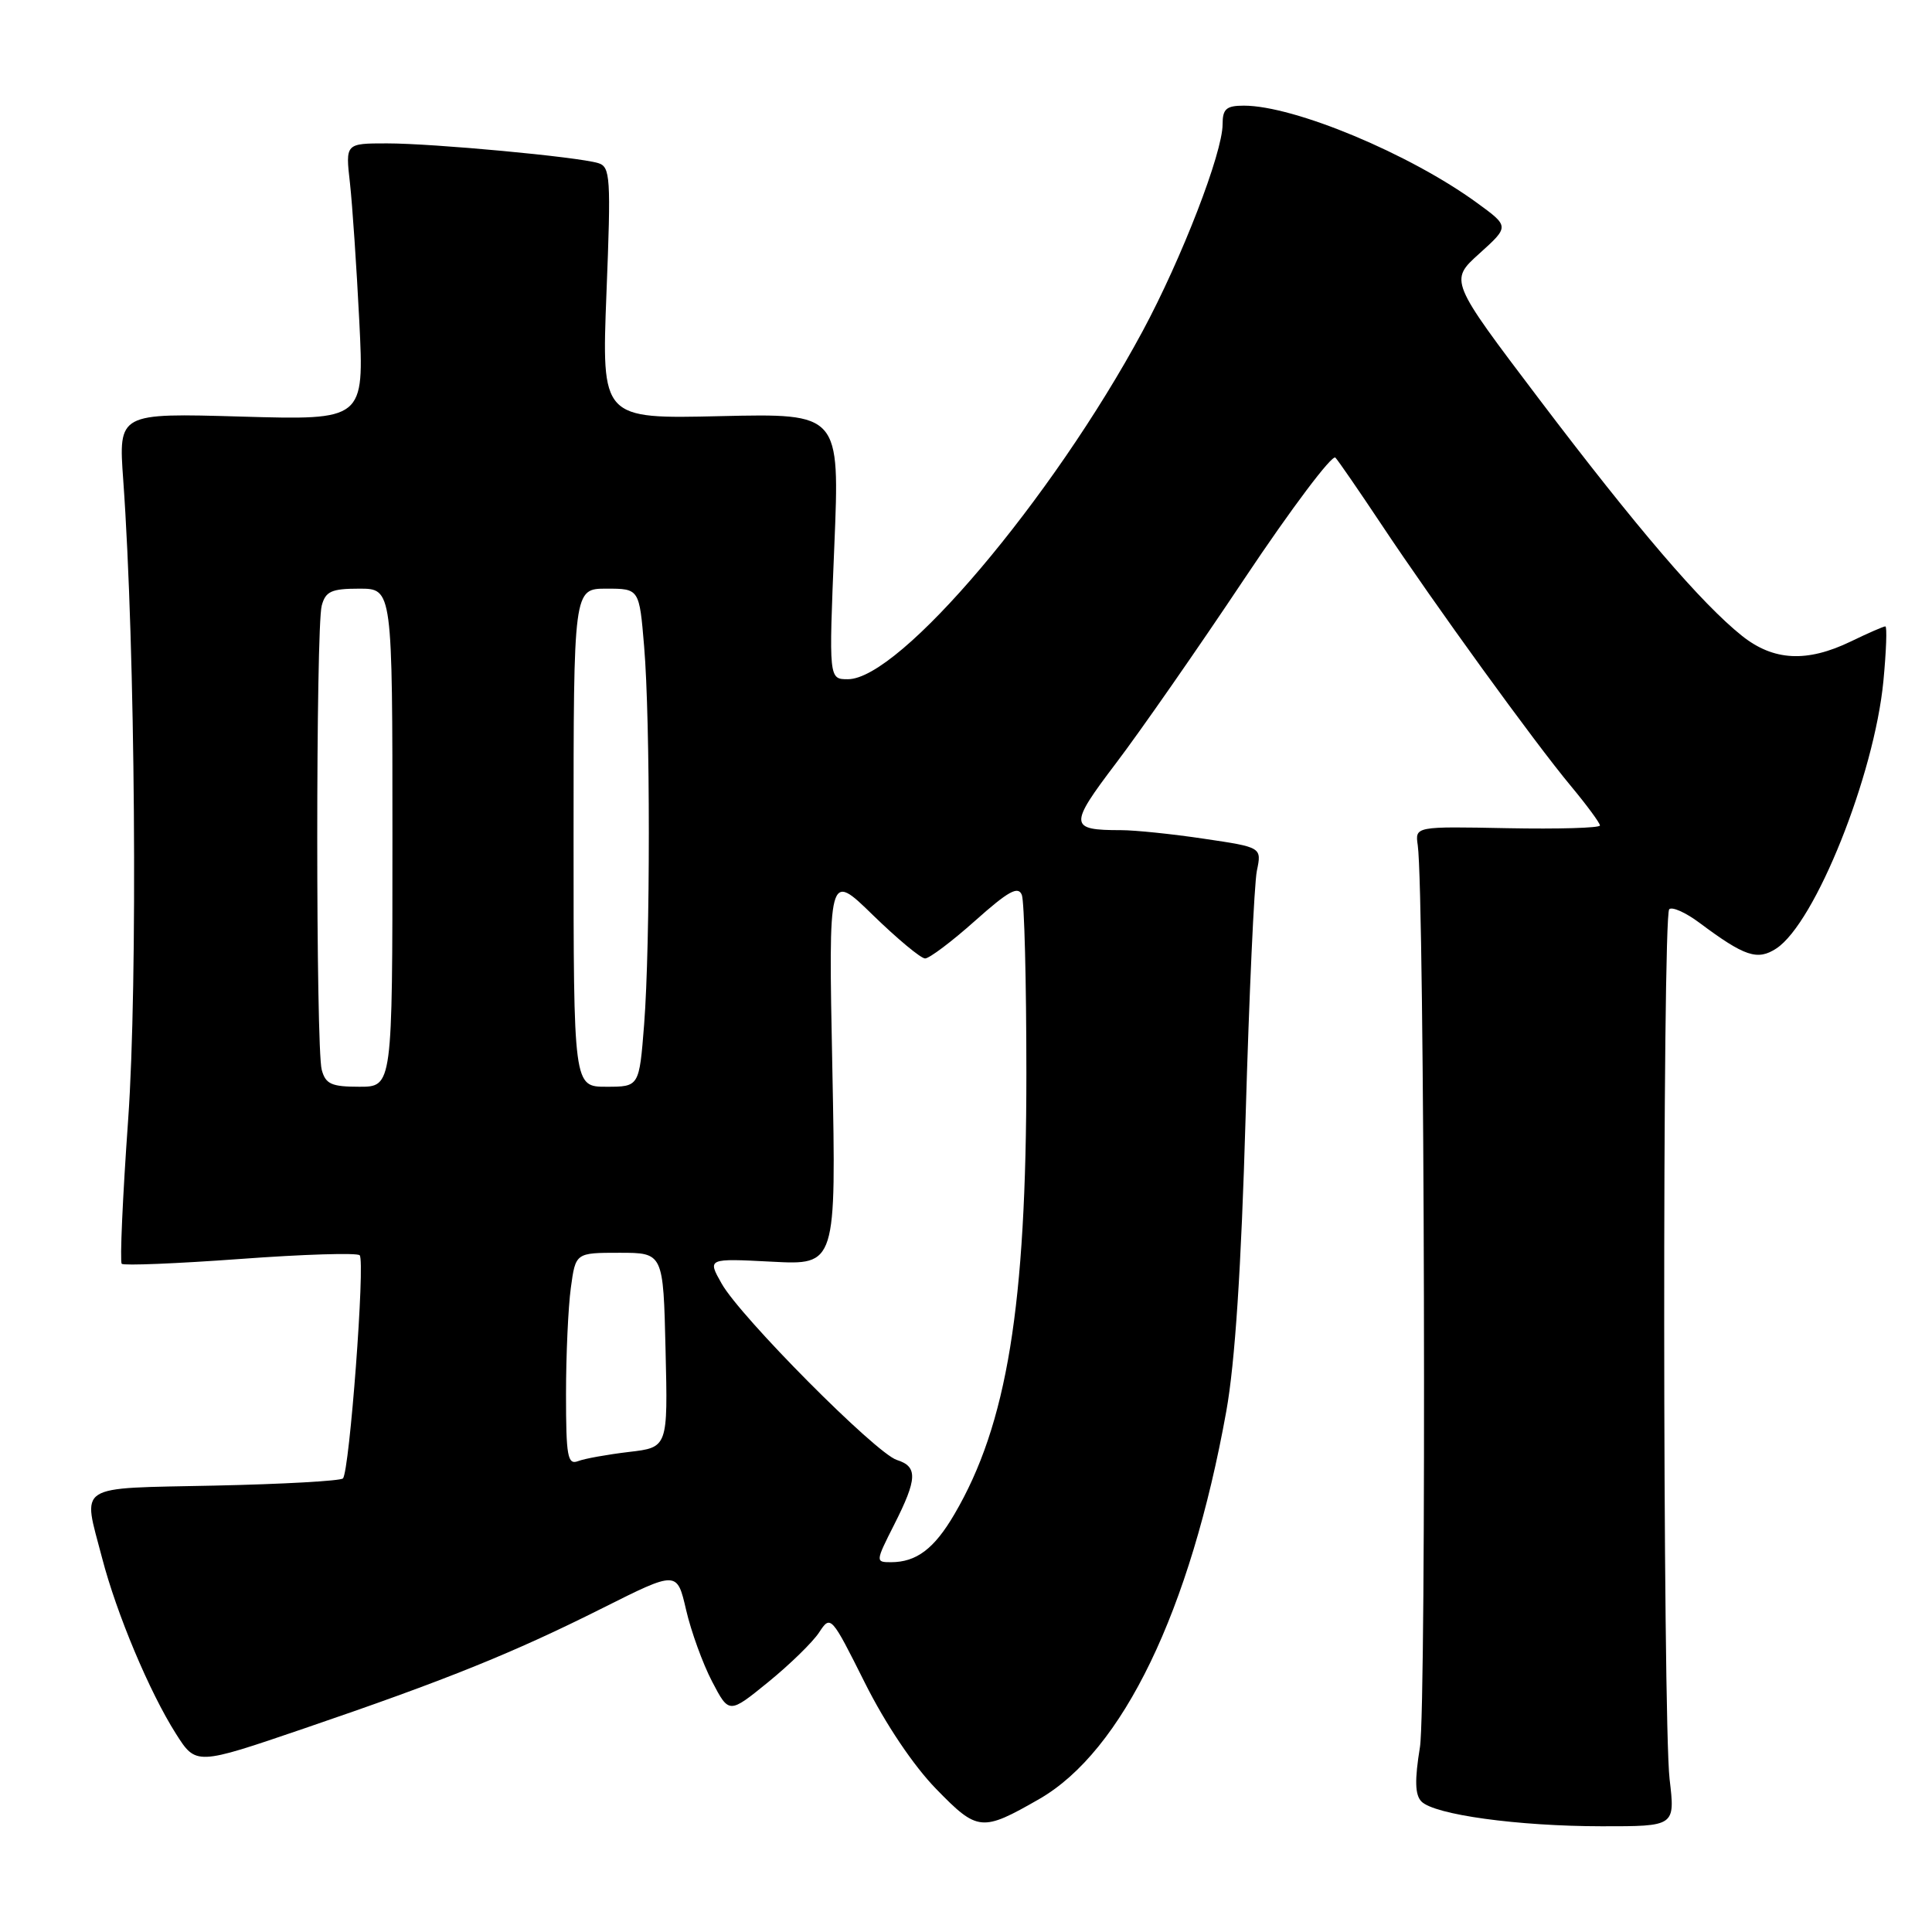 <?xml version="1.0" encoding="UTF-8" standalone="no"?>
<!DOCTYPE svg PUBLIC "-//W3C//DTD SVG 1.1//EN" "http://www.w3.org/Graphics/SVG/1.1/DTD/svg11.dtd" >
<svg xmlns="http://www.w3.org/2000/svg" xmlns:xlink="http://www.w3.org/1999/xlink" version="1.1" viewBox="0 0 256 256">
 <g >
 <path fill="currentColor"
d=" M 137.69 238.39 C 148.74 232.05 157.73 213.44 162.49 187.00 C 163.65 180.55 164.47 168.04 165.05 148.00 C 165.52 131.78 166.19 117.10 166.54 115.39 C 167.19 112.27 167.19 112.27 159.55 111.14 C 155.35 110.51 150.40 110.00 148.54 110.00 C 141.66 110.00 141.61 109.39 147.86 101.15 C 151.06 96.94 158.74 85.91 164.92 76.64 C 171.11 67.37 176.53 60.17 176.95 60.64 C 177.38 61.11 180.12 65.10 183.05 69.50 C 190.06 80.05 203.30 98.33 208.14 104.14 C 210.26 106.69 212.00 109.05 212.00 109.38 C 212.00 109.71 206.49 109.87 199.75 109.74 C 187.50 109.50 187.50 109.50 187.86 112.00 C 188.77 118.39 189.03 226.04 188.15 231.50 C 187.44 235.87 187.49 237.82 188.34 238.70 C 190.05 240.46 201.12 241.98 212.23 241.99 C 221.97 242.00 221.97 242.00 221.23 235.75 C 220.31 227.86 220.26 121.41 221.18 120.48 C 221.56 120.11 223.36 120.91 225.18 122.27 C 231.18 126.75 232.87 127.31 235.37 125.68 C 240.52 122.31 248.35 102.75 249.56 90.25 C 249.94 86.26 250.06 83.00 249.82 83.00 C 249.57 83.00 247.51 83.90 245.24 85.00 C 239.42 87.81 235.00 87.58 230.82 84.25 C 225.48 79.99 216.87 69.95 203.91 52.84 C 192.05 37.18 192.05 37.18 196.02 33.60 C 200.00 30.01 200.00 30.01 195.75 26.91 C 186.82 20.39 171.50 14.00 164.82 14.00 C 162.49 14.00 162.00 14.43 162.00 16.47 C 162.00 20.25 156.59 34.24 151.41 43.87 C 139.41 66.15 119.21 90.00 112.35 90.00 C 109.82 90.00 109.82 90.00 110.55 72.39 C 111.28 54.78 111.28 54.78 95.49 55.14 C 79.71 55.51 79.71 55.51 80.36 38.82 C 80.97 23.44 80.88 22.10 79.26 21.61 C 76.52 20.78 57.41 19.00 51.28 19.00 C 45.77 19.00 45.77 19.00 46.37 24.25 C 46.69 27.14 47.25 35.39 47.61 42.58 C 48.26 55.67 48.26 55.67 31.98 55.20 C 15.69 54.73 15.69 54.73 16.33 63.61 C 17.93 85.98 18.27 130.23 16.98 148.38 C 16.25 158.62 15.87 167.20 16.13 167.46 C 16.39 167.72 23.45 167.43 31.82 166.82 C 40.19 166.20 47.32 165.98 47.66 166.33 C 48.41 167.08 46.31 195.03 45.44 195.90 C 45.11 196.23 37.45 196.66 28.42 196.85 C 9.77 197.25 10.94 196.50 13.53 206.45 C 15.45 213.84 19.82 224.23 23.30 229.71 C 25.97 233.92 25.97 233.92 40.24 229.05 C 59.09 222.62 67.95 219.05 79.84 213.08 C 89.71 208.13 89.71 208.13 90.91 213.31 C 91.57 216.17 93.12 220.44 94.35 222.80 C 96.60 227.11 96.60 227.11 101.80 222.88 C 104.66 220.55 107.70 217.59 108.54 216.30 C 110.06 213.98 110.14 214.07 114.59 222.96 C 117.33 228.44 121.03 233.95 124.05 237.05 C 129.54 242.69 130.10 242.74 137.69 238.39 Z  M 118.48 202.03 C 121.56 195.95 121.63 194.33 118.83 193.45 C 116.05 192.56 98.10 174.50 95.62 170.08 C 93.73 166.74 93.73 166.74 102.27 167.18 C 110.80 167.63 110.80 167.63 110.29 141.57 C 109.77 115.50 109.77 115.50 115.66 121.25 C 118.91 124.41 122.02 127.00 122.58 127.00 C 123.14 127.00 126.12 124.76 129.20 122.01 C 133.62 118.07 134.92 117.35 135.40 118.59 C 135.73 119.46 136.00 130.08 136.00 142.20 C 136.00 173.05 133.44 188.75 126.46 200.65 C 123.78 205.23 121.43 207.00 118.05 207.00 C 116.00 207.00 116.00 206.93 118.48 202.03 Z  M 75.00 184.75 C 75.00 179.54 75.29 173.19 75.64 170.64 C 76.27 166.00 76.27 166.00 82.08 166.00 C 87.89 166.00 87.89 166.00 88.19 178.89 C 88.50 191.79 88.50 191.79 83.34 192.39 C 80.49 192.73 77.46 193.27 76.59 193.61 C 75.21 194.13 75.00 192.98 75.00 184.75 Z  M 42.63 141.75 C 41.84 138.82 41.84 83.18 42.63 80.25 C 43.14 78.35 43.92 78.00 47.62 78.00 C 52.00 78.00 52.00 78.00 52.00 111.00 C 52.00 144.00 52.00 144.00 47.62 144.00 C 43.92 144.00 43.14 143.65 42.63 141.75 Z  M 76.00 111.00 C 76.00 78.00 76.00 78.00 80.35 78.00 C 84.71 78.00 84.71 78.00 85.35 85.65 C 86.18 95.46 86.18 125.06 85.35 135.75 C 84.70 144.00 84.70 144.00 80.35 144.00 C 76.00 144.00 76.00 144.00 76.00 111.00 Z "/>
</g>
</svg>